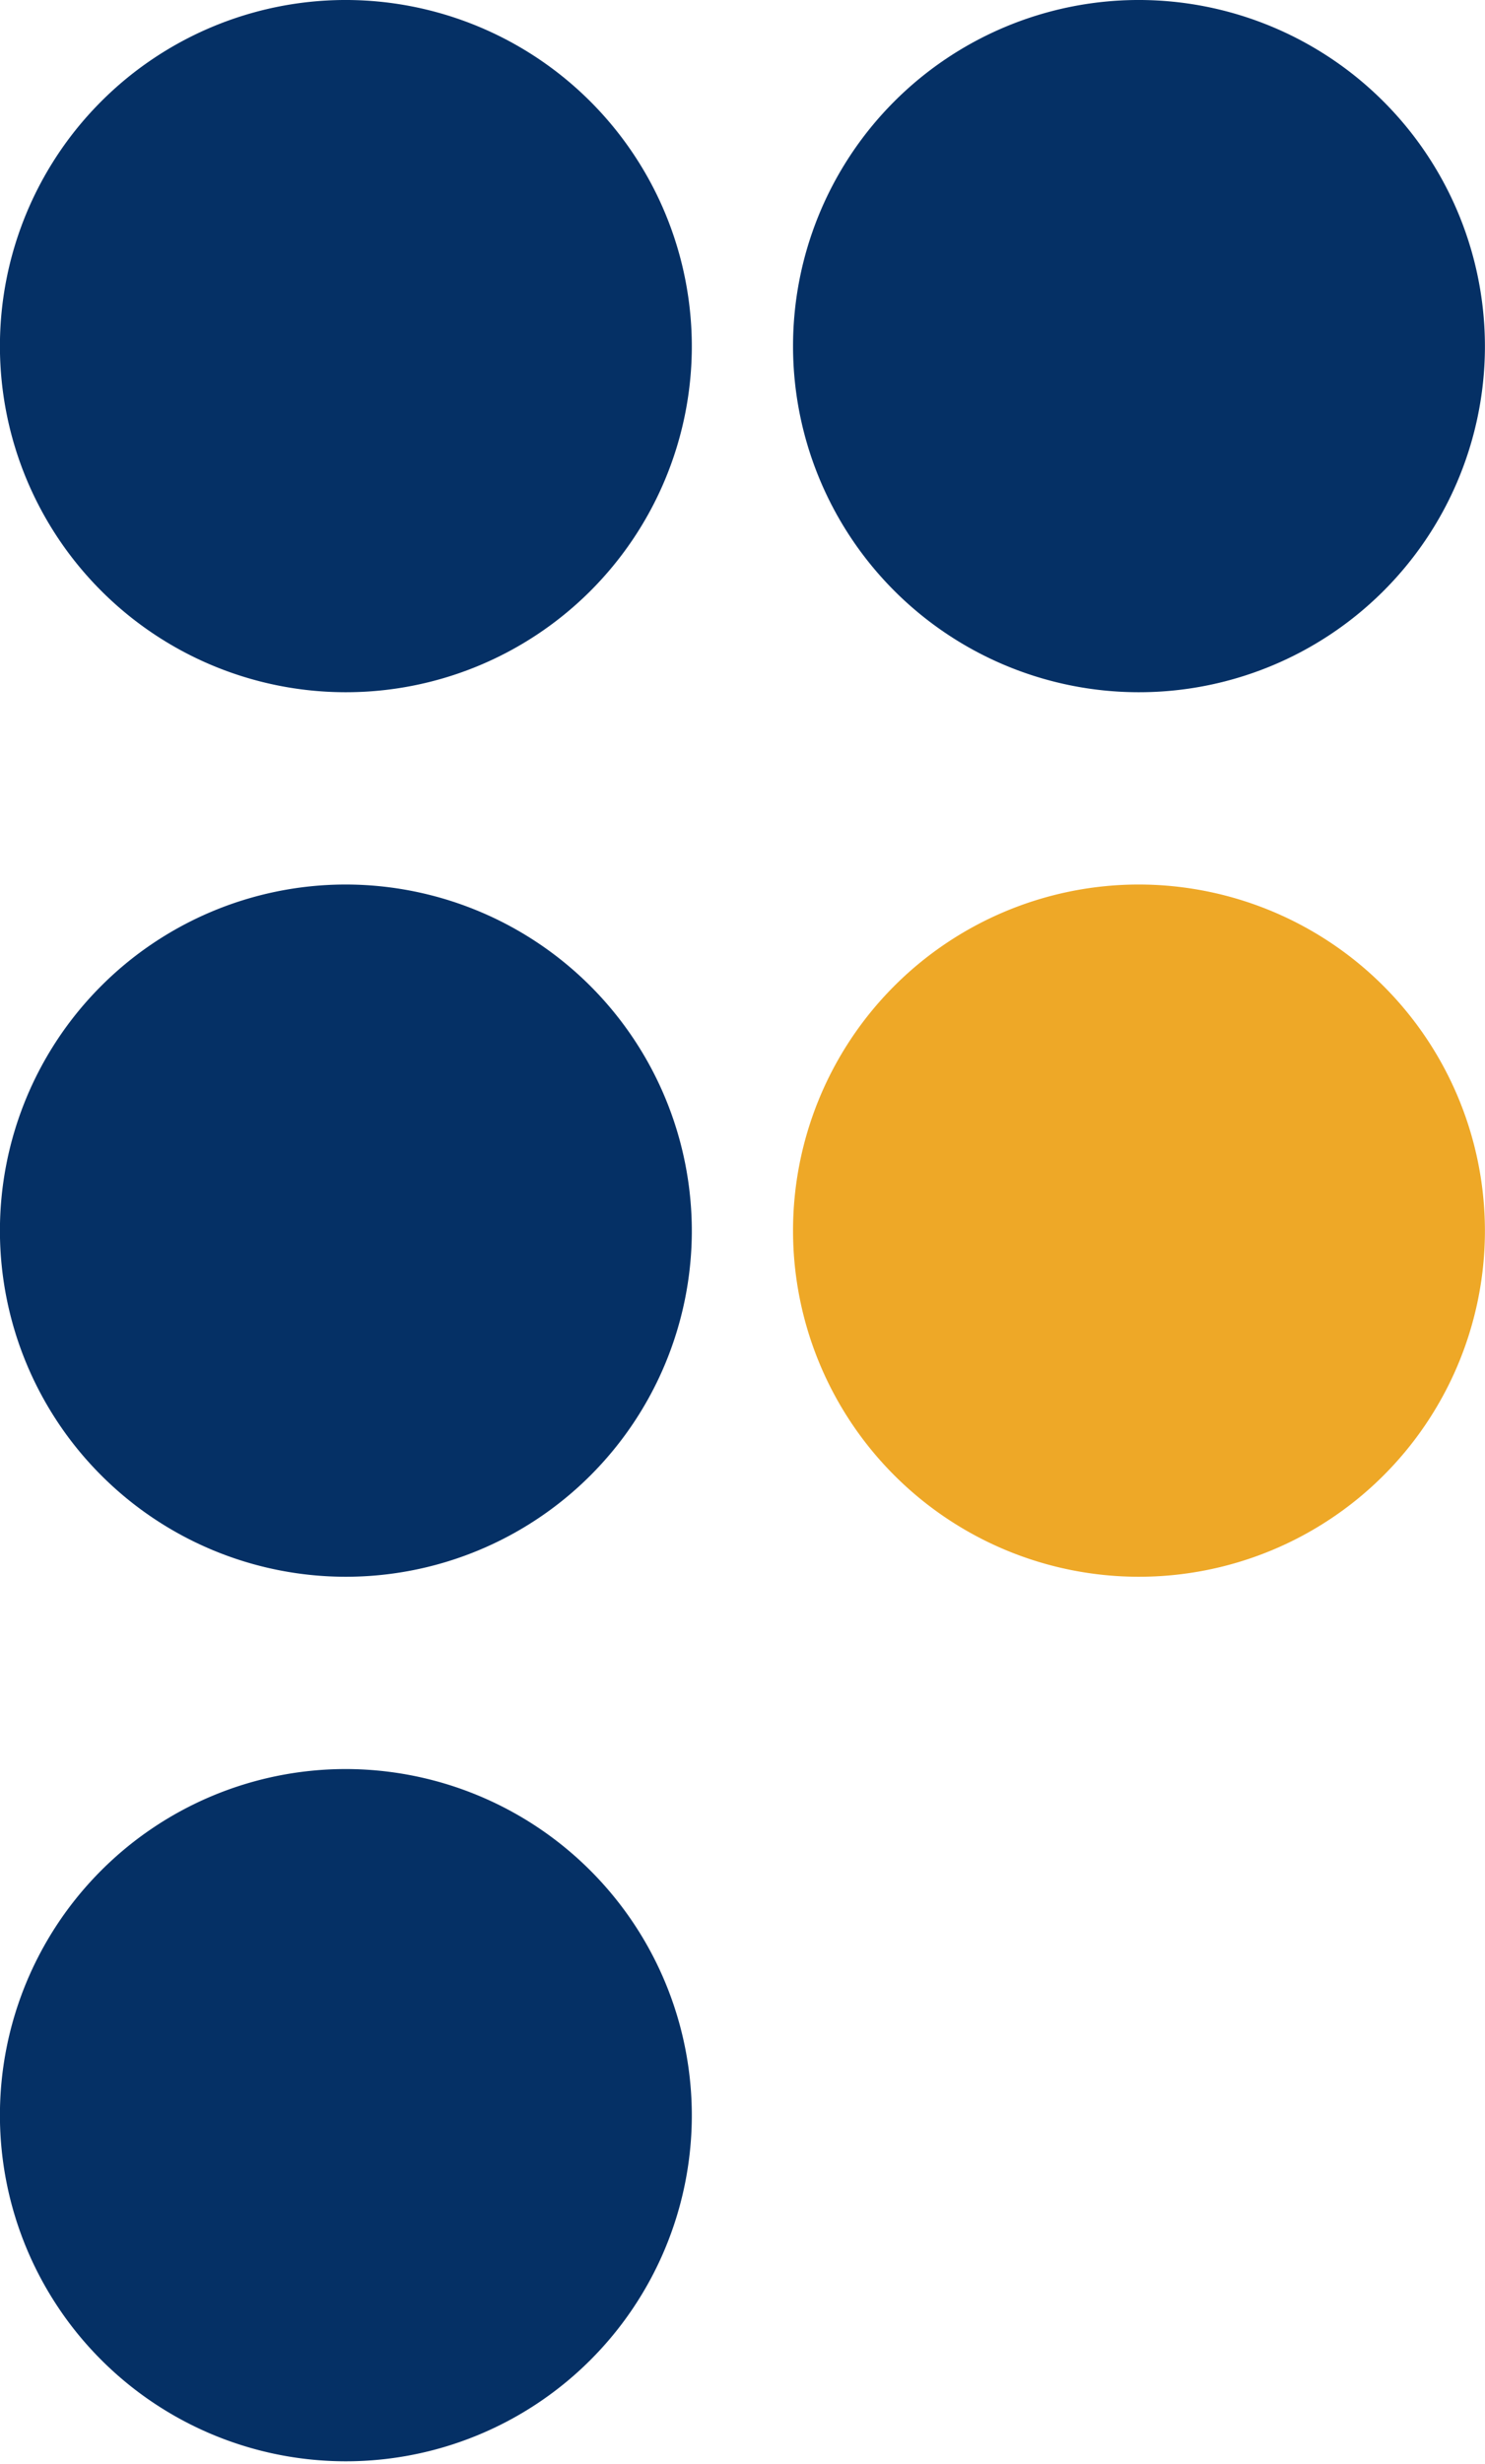 <svg id="fbn-account" xmlns="http://www.w3.org/2000/svg" width="18.089" height="30" viewBox="0 0 18.089 30">
  <path id="Path_1211" data-name="Path 1211" d="M37.027,4.548A4.214,4.214,0,1,1,32.779.3,4.219,4.219,0,0,1,37.027,4.548Zm-4.32-.674c-.377,0-.27-3.2-.27-2.889,0,.343.137.514.48.514a.433.433,0,0,0,.48-.48C34.869,3.128,33.05,3.874,32.707,3.874Z" transform="translate(-18.939 -0.3)" fill="#053065"/>
  <path id="Path_1211-2" data-name="Path 1211" d="M37.027,4.548A4.214,4.214,0,1,1,32.779.3,4.219,4.219,0,0,1,37.027,4.548ZM32.779,6.064c-.377,0-.343-5.388-.343-5.079,0,.343.137.514.48.514.308,0,1.866.018,1.027.768a4.1,4.1,0,0,0,0-.537C33.828,2,33.1,6.064,32.779,6.064Z" transform="translate(-28.6 -0.3)" fill="#053065"/>
  <path id="Path_1211-3" data-name="Path 1211" d="M37.027,4.548A4.214,4.214,0,1,1,32.779.3,4.219,4.219,0,0,1,37.027,4.548Zm-3-.937c-.377,0-3.176-.032-2.506-1.294,0,.343,1.048-.817,1.391-.817a.433.433,0,0,0,.48-.48C33.362.677,34.375,3.611,34.032,3.611Z" transform="translate(-28.6 10.469)" fill="#053065"/>
  <path id="Path_1211-4" data-name="Path 1211" d="M37.027,4.548A4.214,4.214,0,1,1,32.779.3,4.219,4.219,0,0,1,37.027,4.548Zm-5.438-2.3c-.377,0-.254-1.057-.254-.748,0,.343,1.239,0,1.581,0,.308,0,1,.552,1,.243.8,1.6-1.244,1.714-1.475,1.653A11.718,11.718,0,0,0,31.589,2.247Z" transform="translate(-28.6 21.238)" fill="#053065"/>
  <path id="Path_1211-5" data-name="Path 1211" d="M37.027,4.548A4.214,4.214,0,1,1,32.779.3,4.219,4.219,0,0,1,37.027,4.548ZM32.916,1.77c-.377,0-2.046.429-.961-.3,0,.343.619.03.961.03.308,0,.6.383.6.075C33.667,2.383,33.259,1.77,32.916,1.77Z" transform="translate(-18.939 10.469)" fill="#eea827"/>
</svg>
